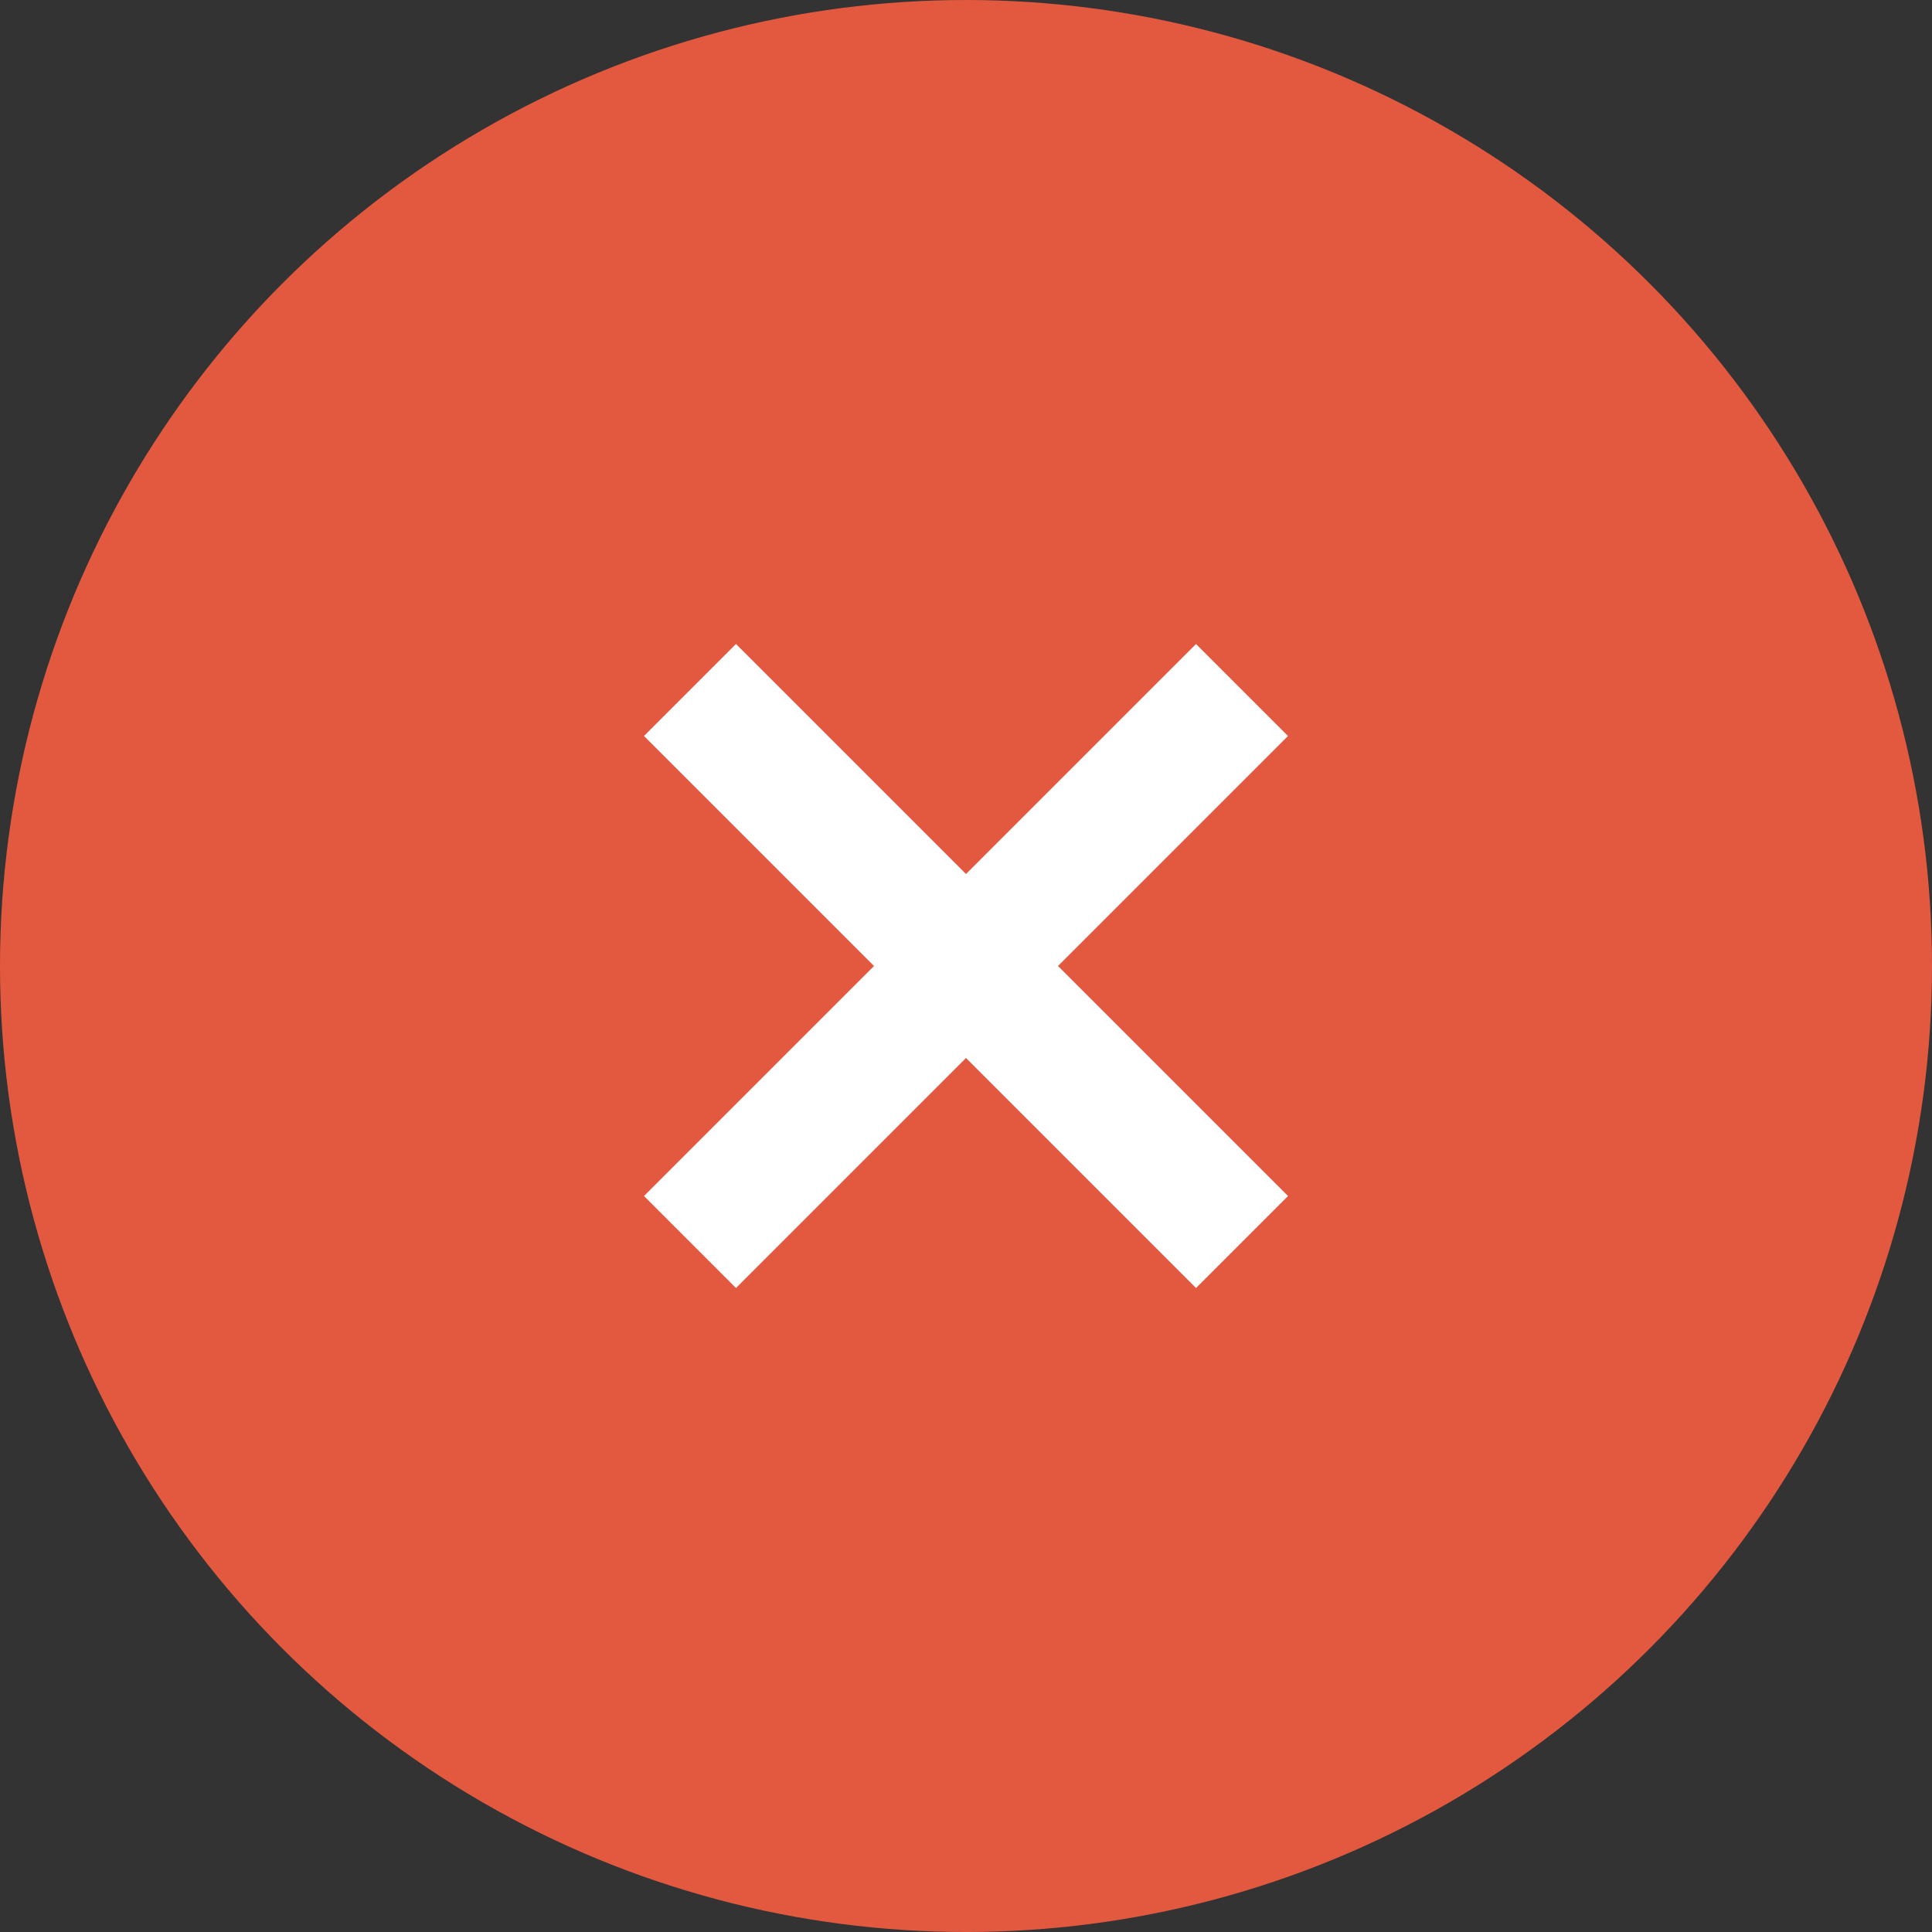 <svg width="36" height="36" viewBox="0 0 36 36" fill="none" xmlns="http://www.w3.org/2000/svg">
<rect x="0" y="0" width="36" height="36" fill="#333333" stroke="none"/>
<circle cx="18" cy="18" r="18" fill="#E35940"/>
<path d="M24 13.714L22.286 12L18 16.286L13.714 12L12 13.714L16.286 18L12 22.286L13.714 24L18 19.714L22.286 24L24 22.286L19.714 18L24 13.714Z" fill="white"/>
</svg>
